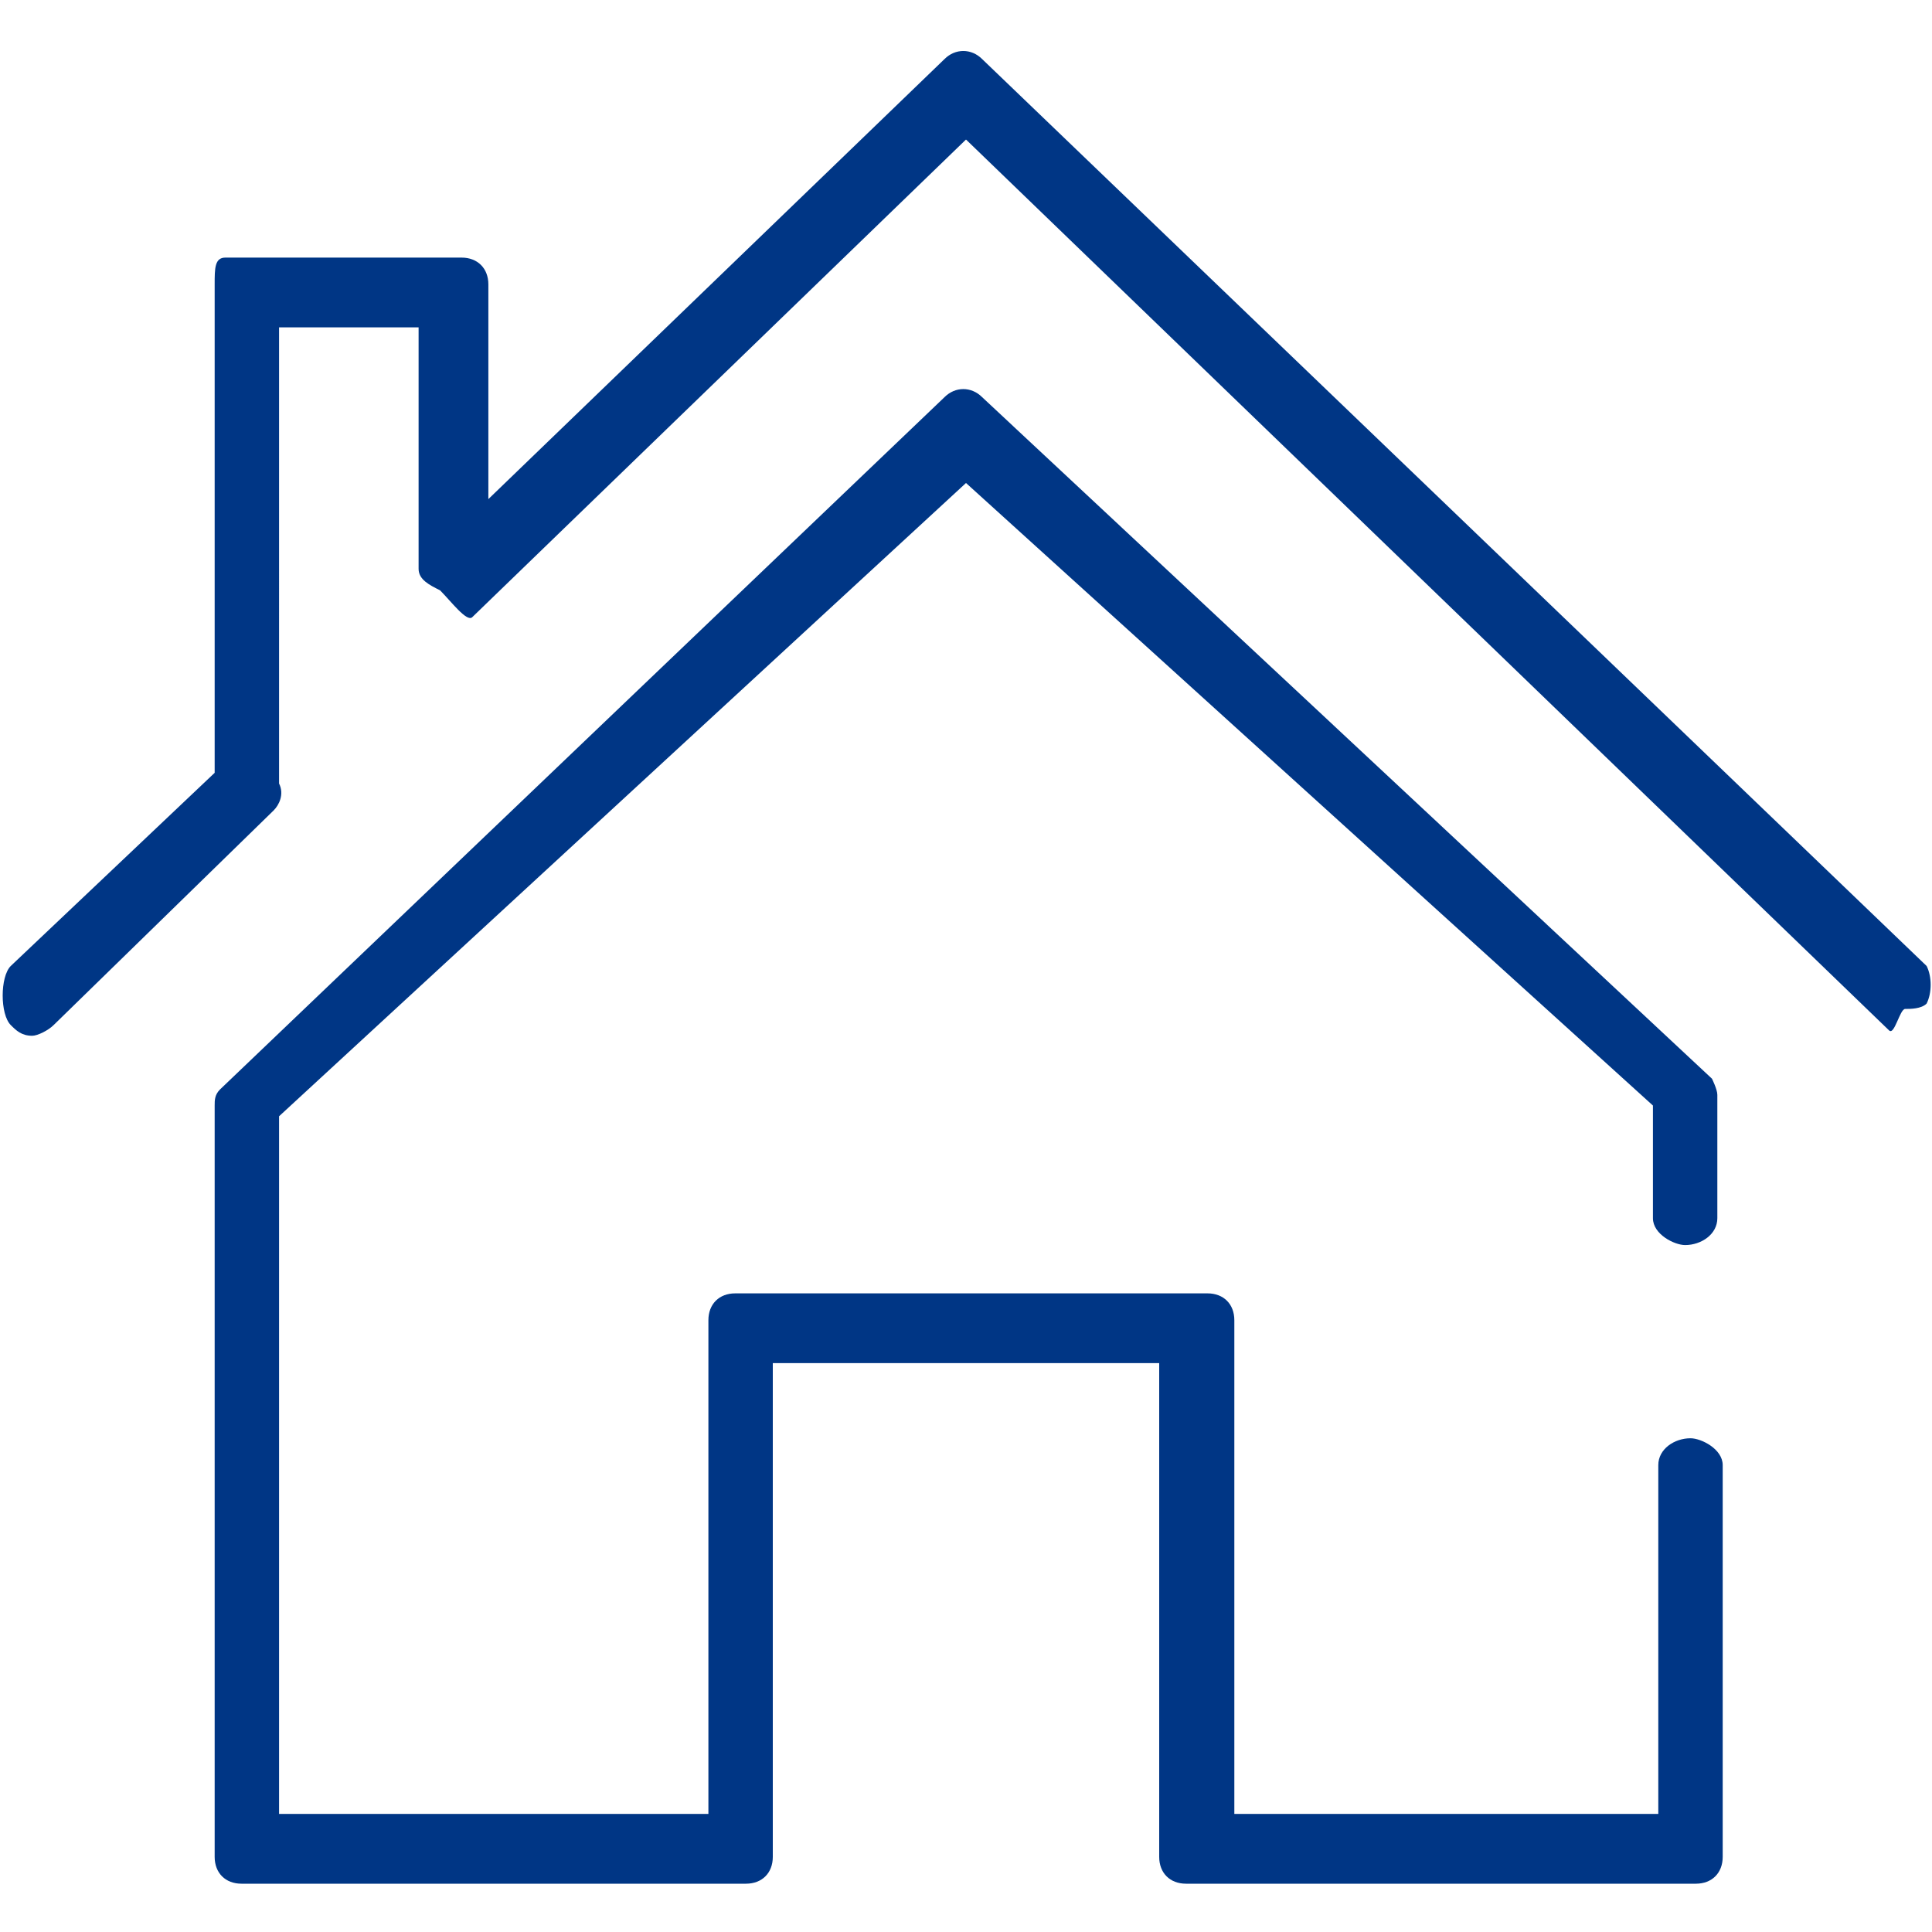 <?xml version="1.0" encoding="utf-8"?>
<!-- Generator: Adobe Illustrator 19.0.0, SVG Export Plug-In . SVG Version: 6.00 Build 0)  -->
<svg version="1.1" id="Capa_1" xmlns="http://www.w3.org/2000/svg" xmlns:xlink="http://www.w3.org/1999/xlink" x="0px" y="0px"
	 viewBox="0 0 36 36" style="enable-background:new 0 0 36 36;" xml:space="preserve">
<style type="text/css">
	.st0{fill:#003685;}
</style>
<g id="XMLID_41_">
	<g id="XMLID_77_">
		<path id="XMLID_78_" class="st0" d="M18.3,7.4c-0.2-0.2-0.5-0.2-0.7,0L4.1,20.3c-0.1,0.1-0.1,0.2-0.1,0.3v14
			c0,0.3,0.2,0.5,0.5,0.5h9.4c0.3,0,0.5-0.2,0.5-0.5v-9.2h7.2v9.2c0,0.3,0.2,0.5,0.5,0.5h9.5c0.3,0,0.5-0.2,0.5-0.5v-7.3
			c0-0.3-0.4-0.5-0.6-0.5c-0.3,0-0.6,0.2-0.6,0.5v6.5h-7.9v-9.2c0-0.3-0.2-0.5-0.5-0.5h-8.8c-0.3,0-0.5,0.2-0.5,0.5v9.2H5.2V20.8
			L18,9l12.8,11.6v2.1c0,0.3,0.4,0.5,0.6,0.5c0.3,0,0.6-0.2,0.6-0.5v-2.3c0-0.1-0.1-0.3-0.1-0.3L18.3,7.4z M35.9,18L18.3,1.1
			c-0.2-0.2-0.5-0.2-0.7,0L9.1,9.3v-4c0-0.3-0.2-0.5-0.5-0.5H4.2C4,4.8,4,5,4,5.3v9.1L0.2,18c-0.2,0.2-0.2,0.9,0,1.1
			c0.1,0.1,0.2,0.2,0.4,0.2c0.1,0,0.3-0.1,0.4-0.2l4.1-4c0.1-0.1,0.2-0.3,0.1-0.5V6.1h2.6v4.5c0,0.2,0.2,0.3,0.4,0.4
			c0.2,0.2,0.5,0.6,0.6,0.5L18,2.6l17.2,16.6c0.1,0.1,0.2-0.4,0.3-0.4c0.1,0,0.3,0,0.4-0.1C36,18.5,36,18.2,35.9,18z"/>
	</g>
</g>
</svg>
